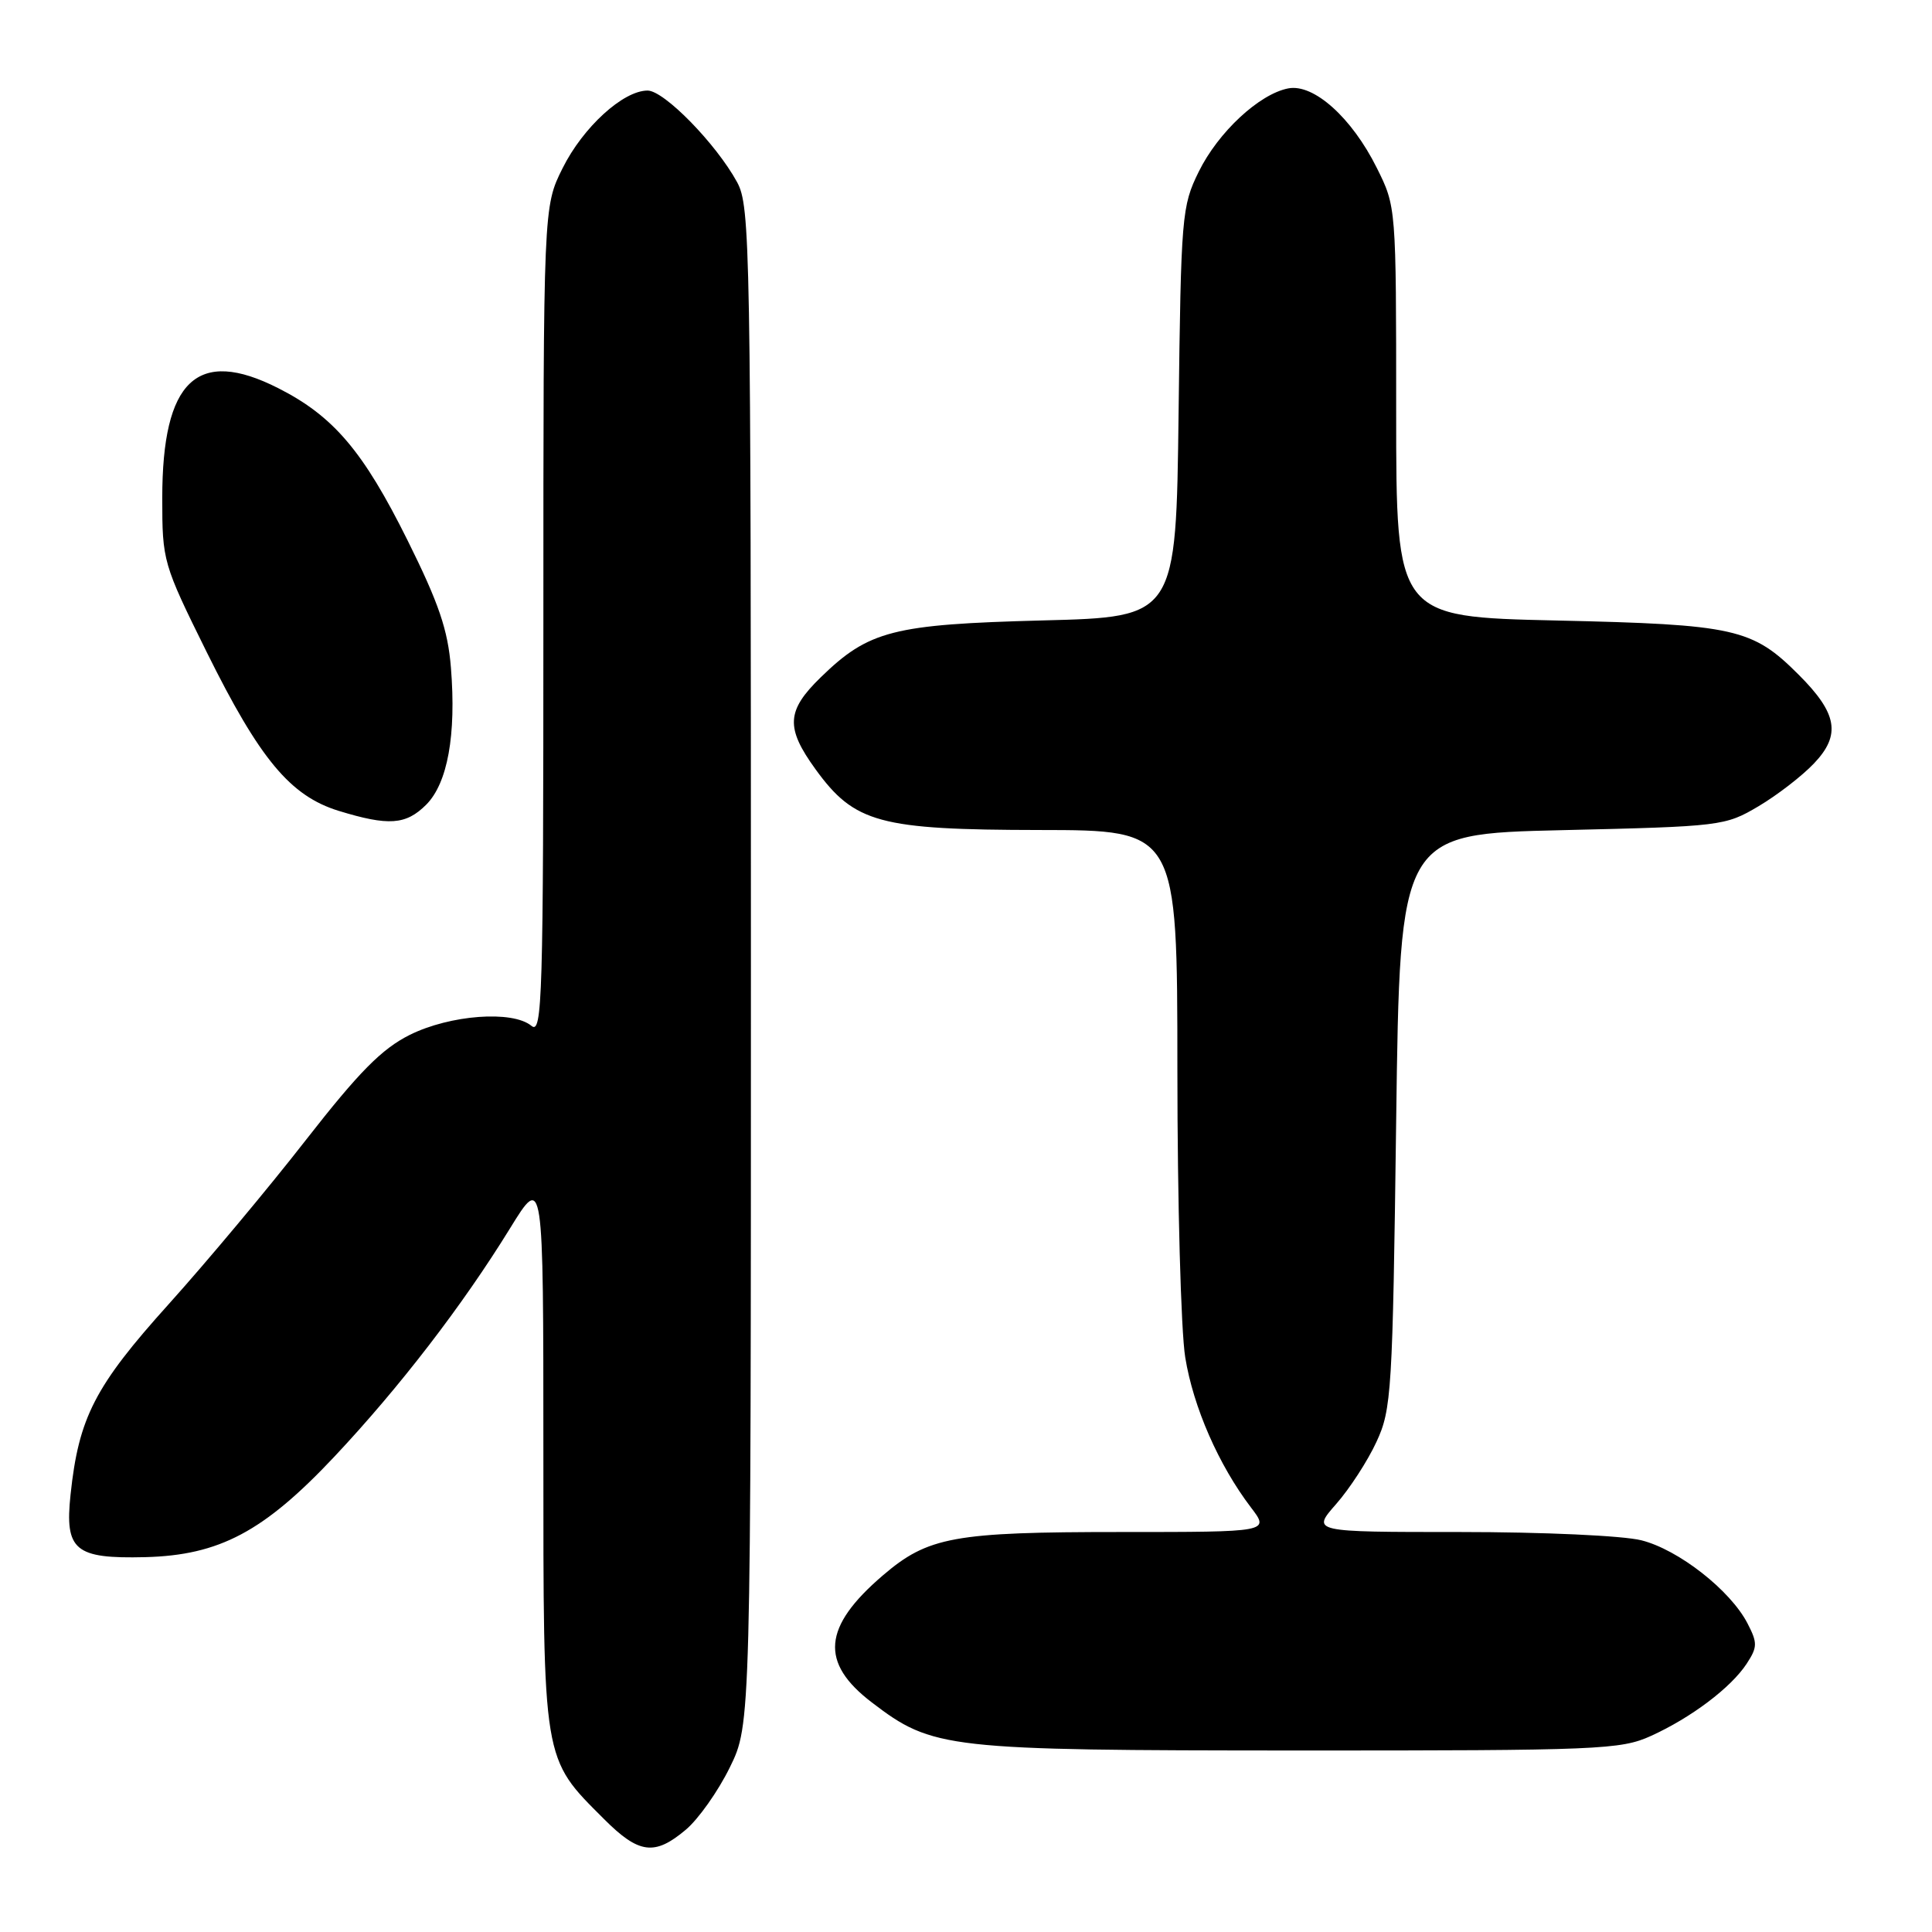 <?xml version="1.0" encoding="UTF-8" standalone="no"?>
<!DOCTYPE svg PUBLIC "-//W3C//DTD SVG 1.1//EN" "http://www.w3.org/Graphics/SVG/1.1/DTD/svg11.dtd" >
<svg xmlns="http://www.w3.org/2000/svg" xmlns:xlink="http://www.w3.org/1999/xlink" version="1.1" viewBox="0 0 256 256">
 <g >
 <path fill="currentColor"
d=" M 90.87 242.45 C 92.54 241.05 95.16 237.34 96.70 234.20 C 99.50 228.50 99.50 228.50 99.50 128.00 C 99.50 32.40 99.41 27.34 97.67 24.14 C 94.90 19.06 88.00 12.00 85.81 12.00 C 82.57 12.00 77.25 16.86 74.55 22.28 C 72.00 27.39 72.00 27.39 72.00 82.32 C 72.00 132.28 71.86 137.13 70.42 135.93 C 67.91 133.85 59.64 134.47 54.29 137.13 C 50.58 138.99 47.59 142.01 40.52 151.07 C 35.56 157.44 27.38 167.22 22.35 172.81 C 12.57 183.67 10.43 187.82 9.35 198.03 C 8.56 205.43 9.91 206.56 19.24 206.33 C 29.07 206.08 34.95 202.96 44.31 193.01 C 52.90 183.87 61.26 173.02 67.57 162.78 C 72.00 155.59 72.00 155.59 72.00 192.34 C 72.00 233.77 71.85 232.85 80.04 241.04 C 84.66 245.66 86.74 245.93 90.87 242.45 Z  M 218.76 230.02 C 224.09 227.60 229.37 223.62 231.45 220.44 C 232.88 218.25 232.89 217.69 231.55 215.10 C 229.28 210.72 222.42 205.34 217.50 204.10 C 215.04 203.48 204.48 203.00 193.45 203.00 C 173.79 203.00 173.79 203.00 177.04 199.30 C 178.83 197.27 181.24 193.55 182.39 191.05 C 184.39 186.75 184.53 184.45 185.00 148.50 C 185.50 110.50 185.50 110.50 207.00 110.00 C 228.06 109.51 228.59 109.45 233.00 106.84 C 235.47 105.38 238.79 102.82 240.37 101.15 C 243.96 97.38 243.47 94.53 238.34 89.41 C 232.20 83.26 229.91 82.75 206.25 82.22 C 185.00 81.74 185.00 81.74 185.00 54.56 C 185.00 27.40 185.00 27.39 182.43 22.24 C 179.12 15.59 174.08 11.07 170.71 11.71 C 166.86 12.45 161.42 17.51 158.84 22.75 C 156.59 27.32 156.49 28.55 156.17 54.63 C 155.84 81.76 155.84 81.76 138.17 82.21 C 118.32 82.73 115.12 83.55 108.75 89.75 C 104.20 94.18 104.07 96.42 108.06 101.93 C 113.23 109.06 116.53 109.95 137.75 109.98 C 156.00 110.00 156.00 110.00 156.01 141.75 C 156.01 159.21 156.48 176.36 157.05 179.86 C 158.12 186.46 161.48 194.13 165.76 199.75 C 168.24 203.00 168.24 203.00 148.48 203.00 C 126.38 203.00 122.97 203.62 116.97 208.76 C 109.02 215.57 108.61 220.31 115.52 225.58 C 123.60 231.75 125.25 231.93 172.00 231.95 C 211.88 231.96 214.76 231.84 218.76 230.02 Z  M 56.47 106.63 C 59.31 103.78 60.47 97.40 59.75 88.47 C 59.35 83.47 58.15 79.94 54.01 71.61 C 48.13 59.78 44.19 55.14 36.86 51.43 C 26.13 45.99 21.50 50.38 21.50 66.00 C 21.50 74.36 21.60 74.70 27.39 86.41 C 34.42 100.60 38.46 105.46 44.87 107.44 C 51.49 109.47 53.78 109.31 56.47 106.63 Z "/>
</g>
</svg>